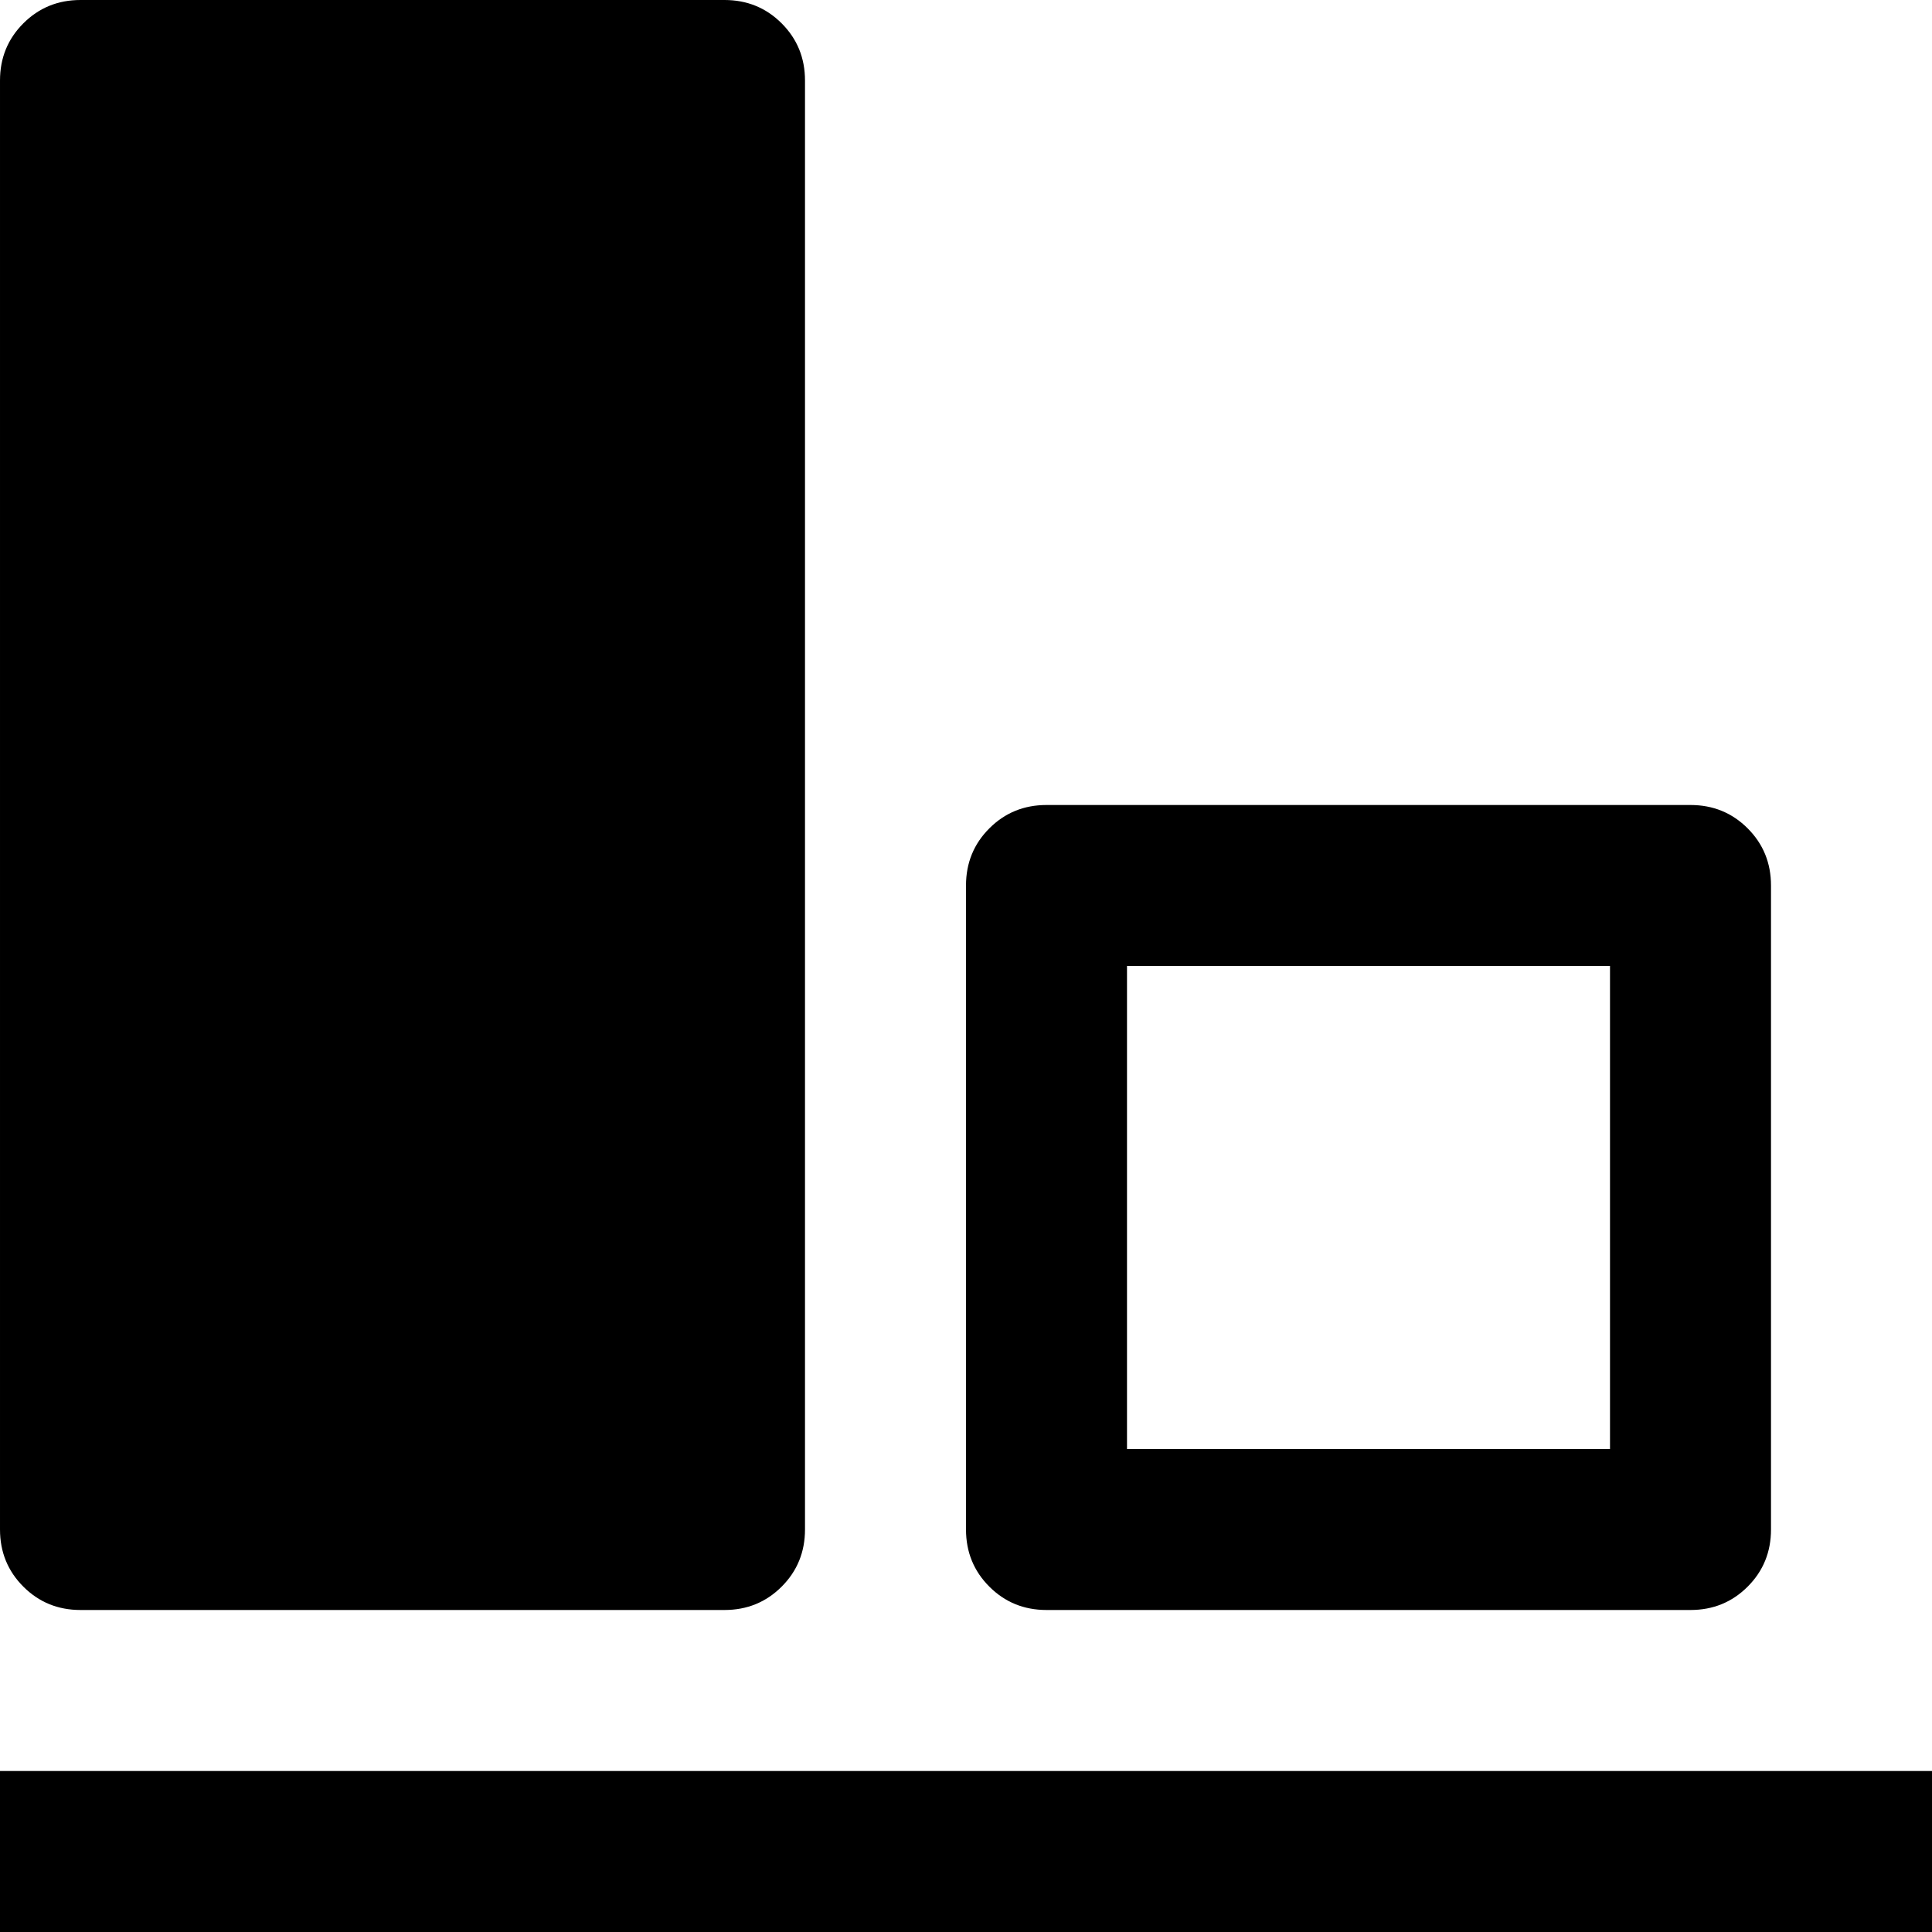 <svg version="1.1" xmlns="http://www.w3.org/2000/svg" width="16" height="16" viewBox="0 0 1024 1024">
    <path d="M42.667 0h341.333q17.92 0 30.293 12.373t12.373 30.293v768q0 17.92-12.373 30.293t-30.293 12.373h-341.333q-17.92 0-30.293-12.373t-12.373-30.293v-768q0-17.92 12.373-30.293t30.293-12.373zM554.667 426.667h341.333q17.92 0 30.293 12.373t12.373 30.293v341.333q0 17.92-12.373 30.293t-30.293 12.373h-341.333q-17.92 0-30.293-12.373t-12.373-30.293v-341.333q0-17.92 12.373-30.293t30.293-12.373zM597.333 512v256h256v-256h-256zM1024 1024h-1024v-85.333h1024v85.333z"></path>
</svg>

